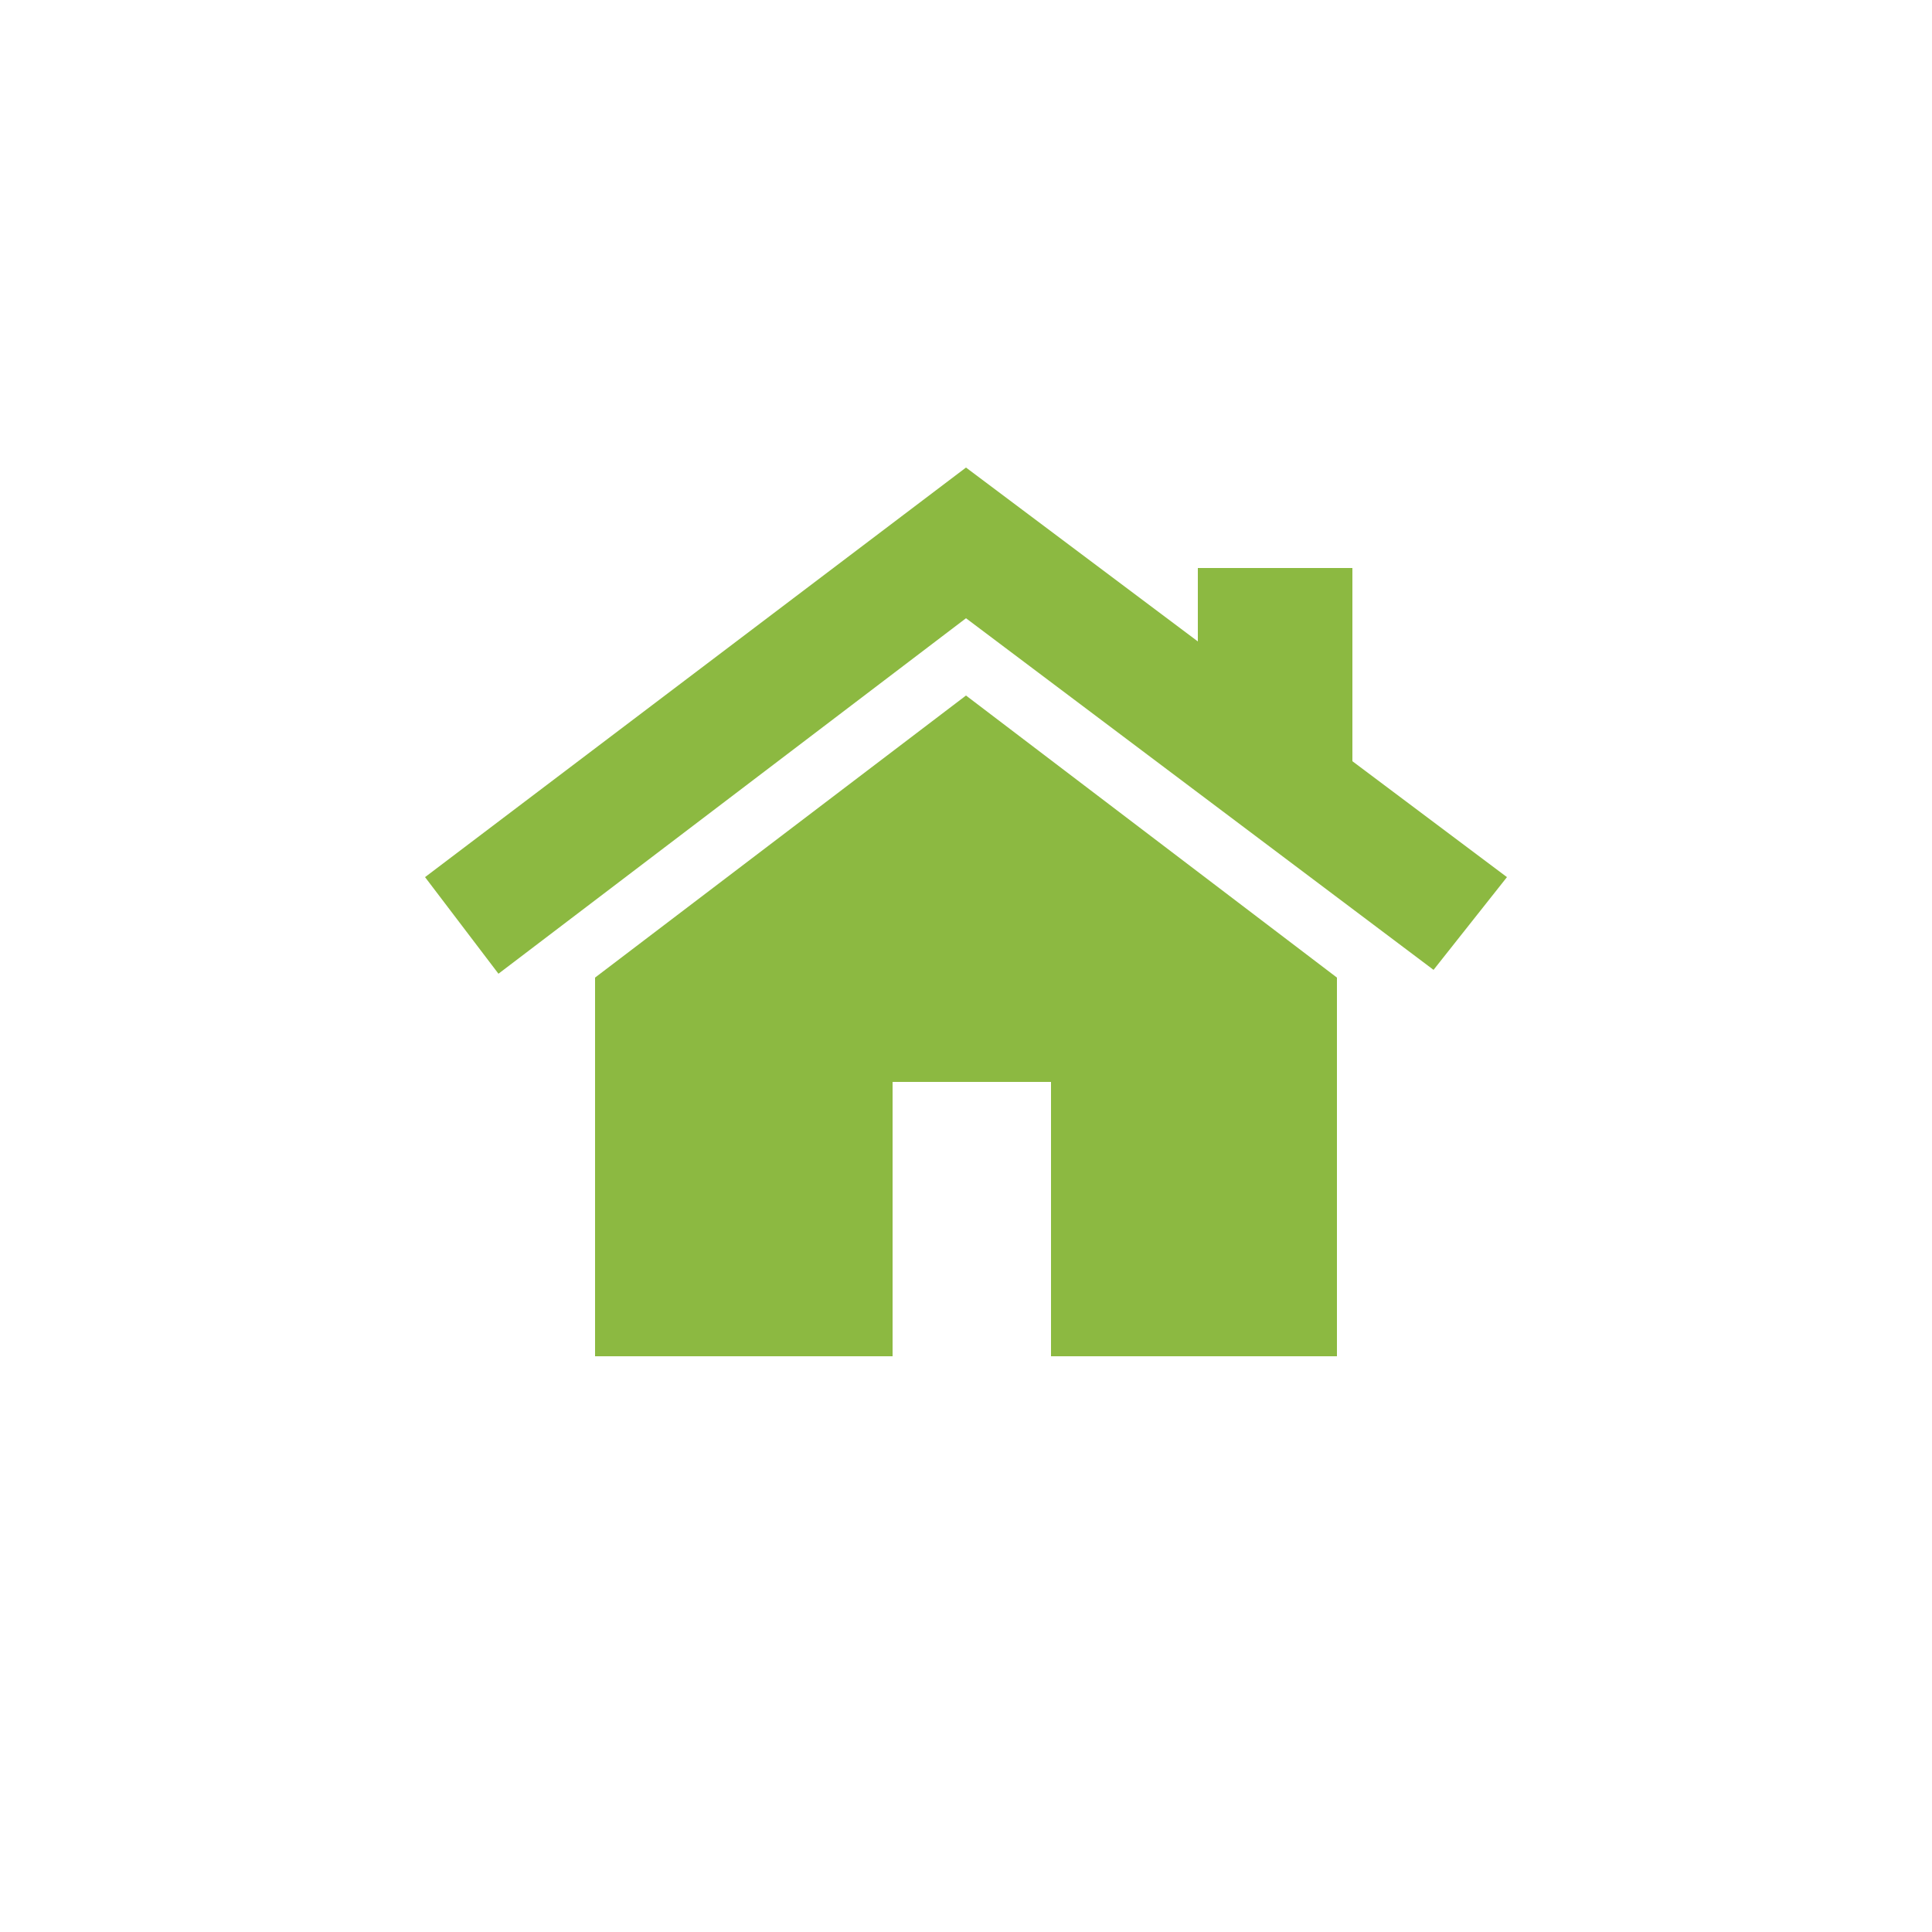 <?xml version="1.0" encoding="utf-8"?>
<!-- Generator: Adobe Illustrator 22.0.1, SVG Export Plug-In . SVG Version: 6.00 Build 0)  -->
<svg version="1.1" id="Ebene_1" xmlns="http://www.w3.org/2000/svg" xmlns:xlink="http://www.w3.org/1999/xlink" x="0px" y="0px"
	 viewBox="0 0 50 50" style="enable-background:new 0 0 50 50;" xml:space="preserve">
<style type="text/css">
	.st0{fill:#8CB941;}
</style>
<path class="st0" d="M25,18l-9.6,7.3v9.8h7.7v-7.1h4.1v7.1h7.4v-9.8L25,18z M39,22.7l-4-3v-5H31v1.9l-6-4.5L11,22.7l1.9,2.5L25,16
	l12.1,9.1L39,22.7z"/>
</svg>

